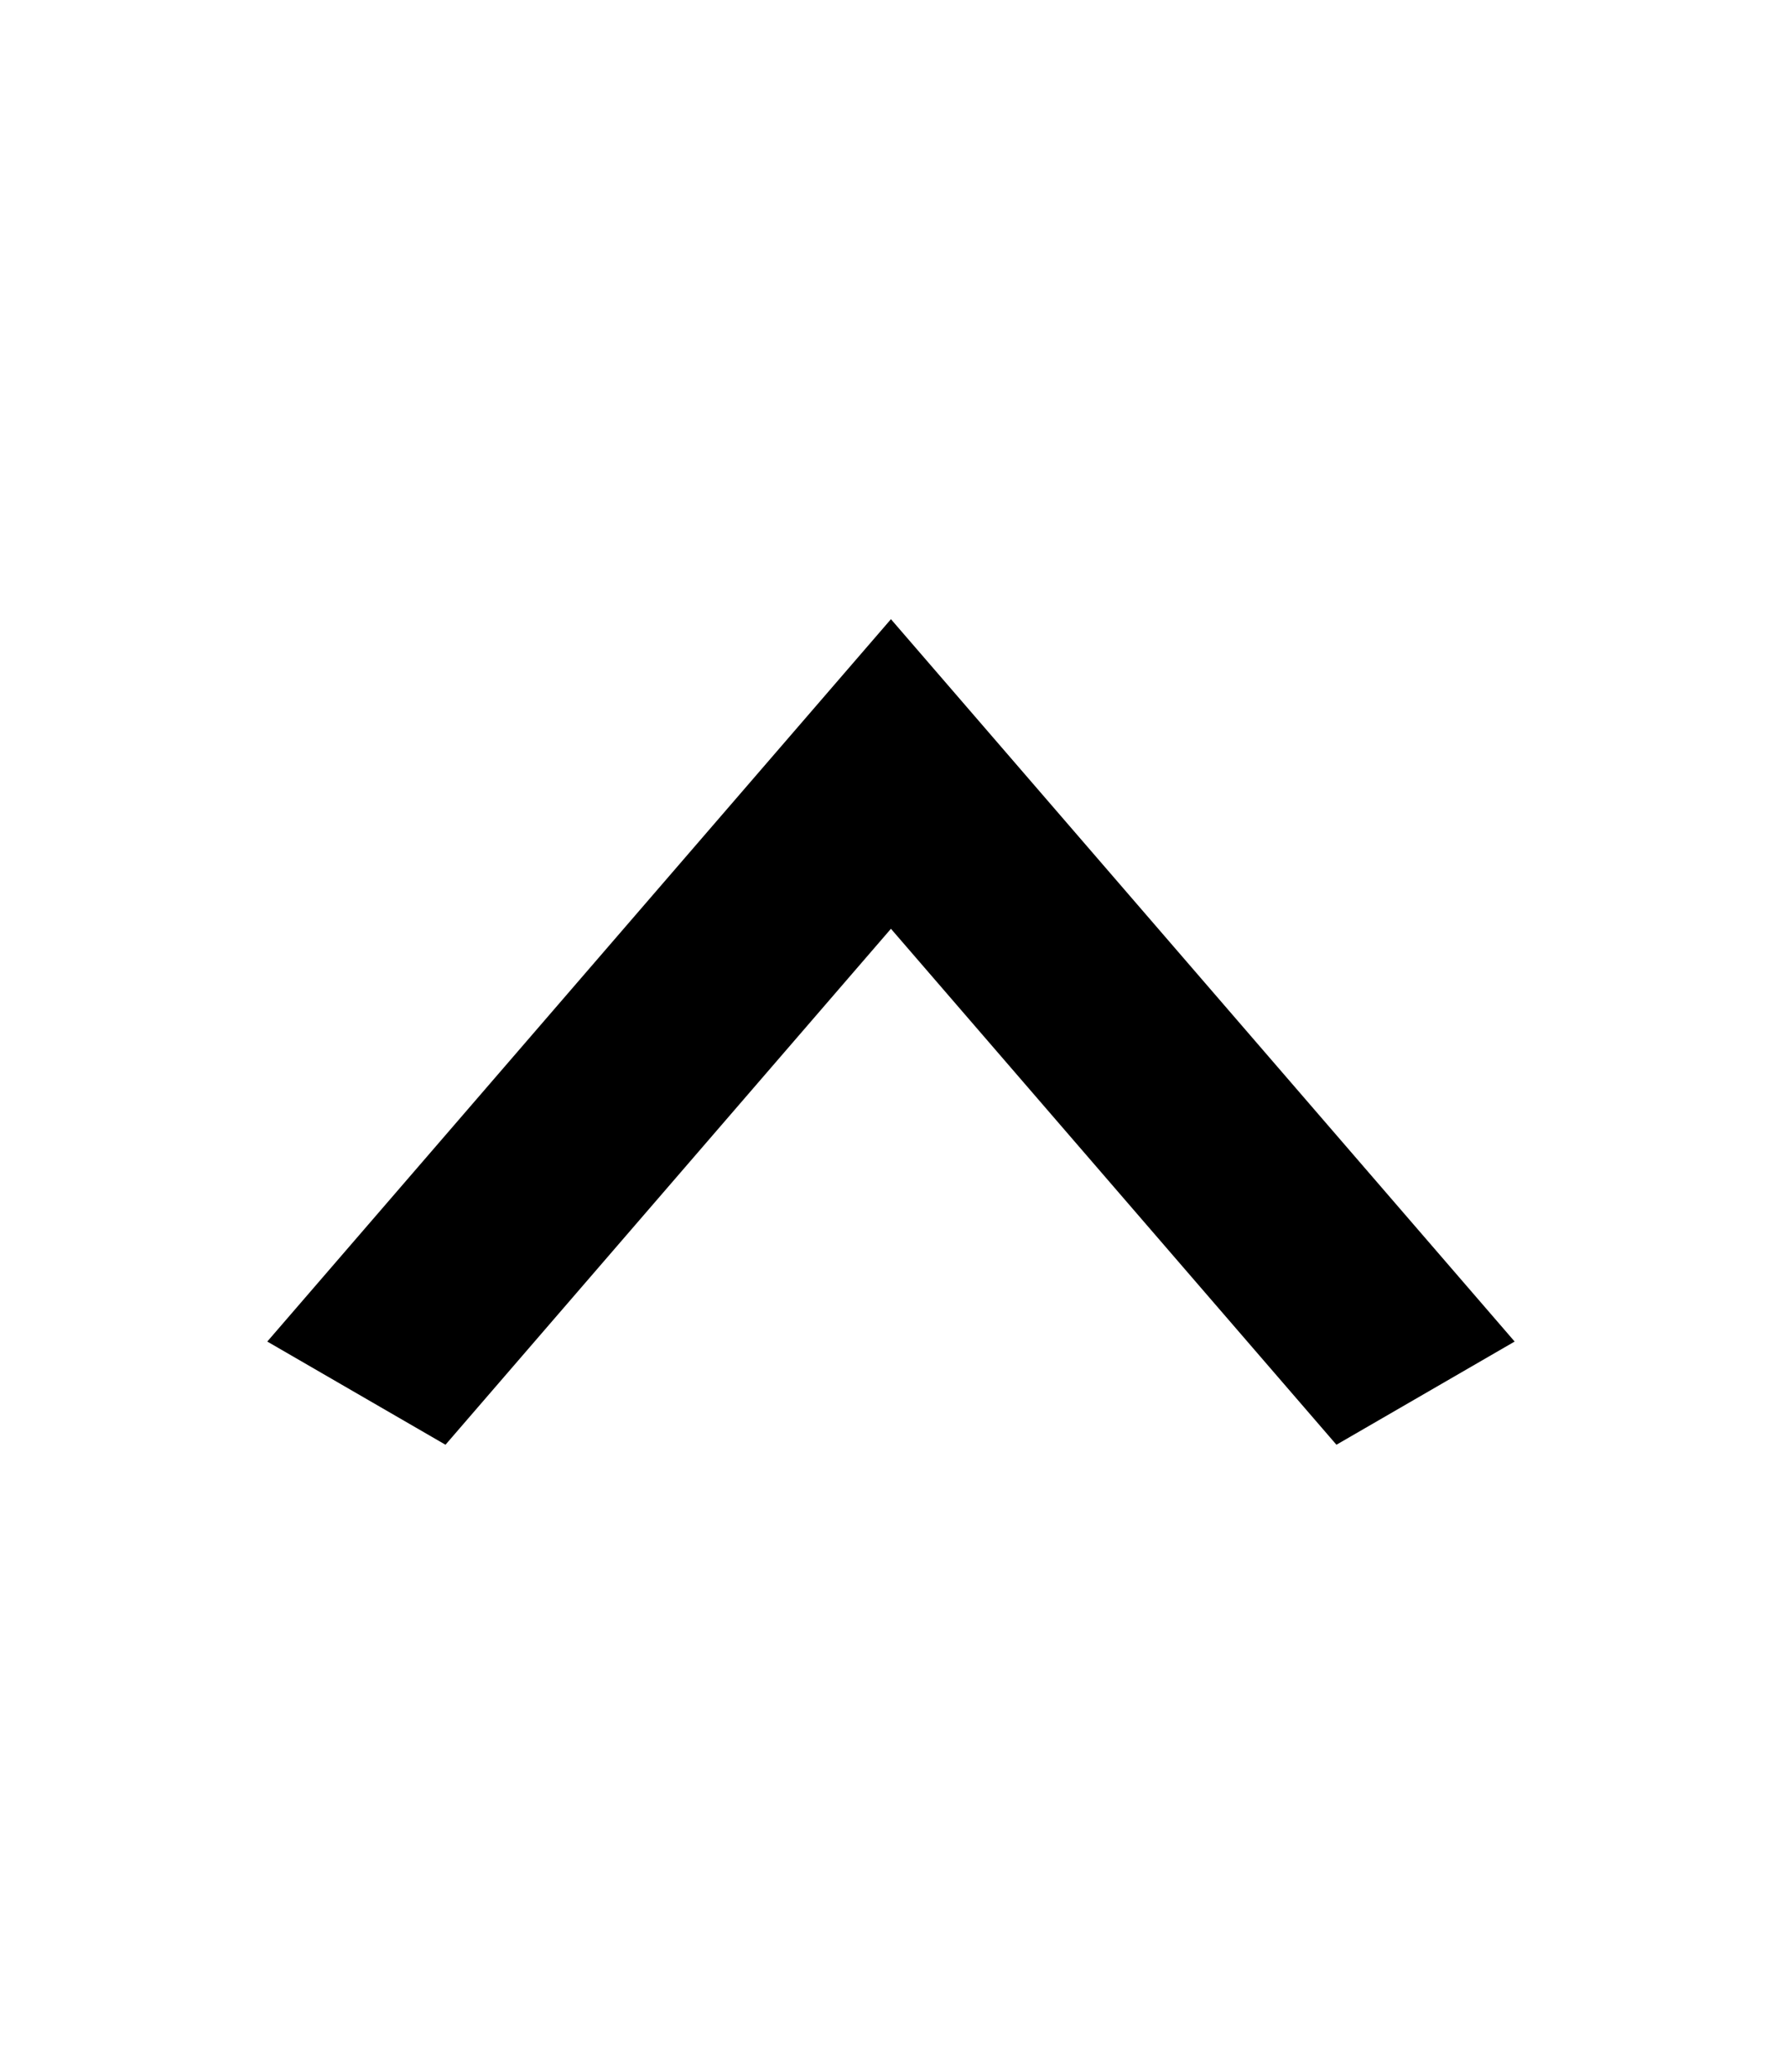 <svg width="44" height="51" viewBox="0 0 44 51" fill="none" xmlns="http://www.w3.org/2000/svg">
<path d="M32.906 35.564L21.937 22.863L10.969 35.564L6.581 33.024L21.937 15.242L37.294 33.024L32.906 35.564Z" fill="#000000"/>
</svg>
